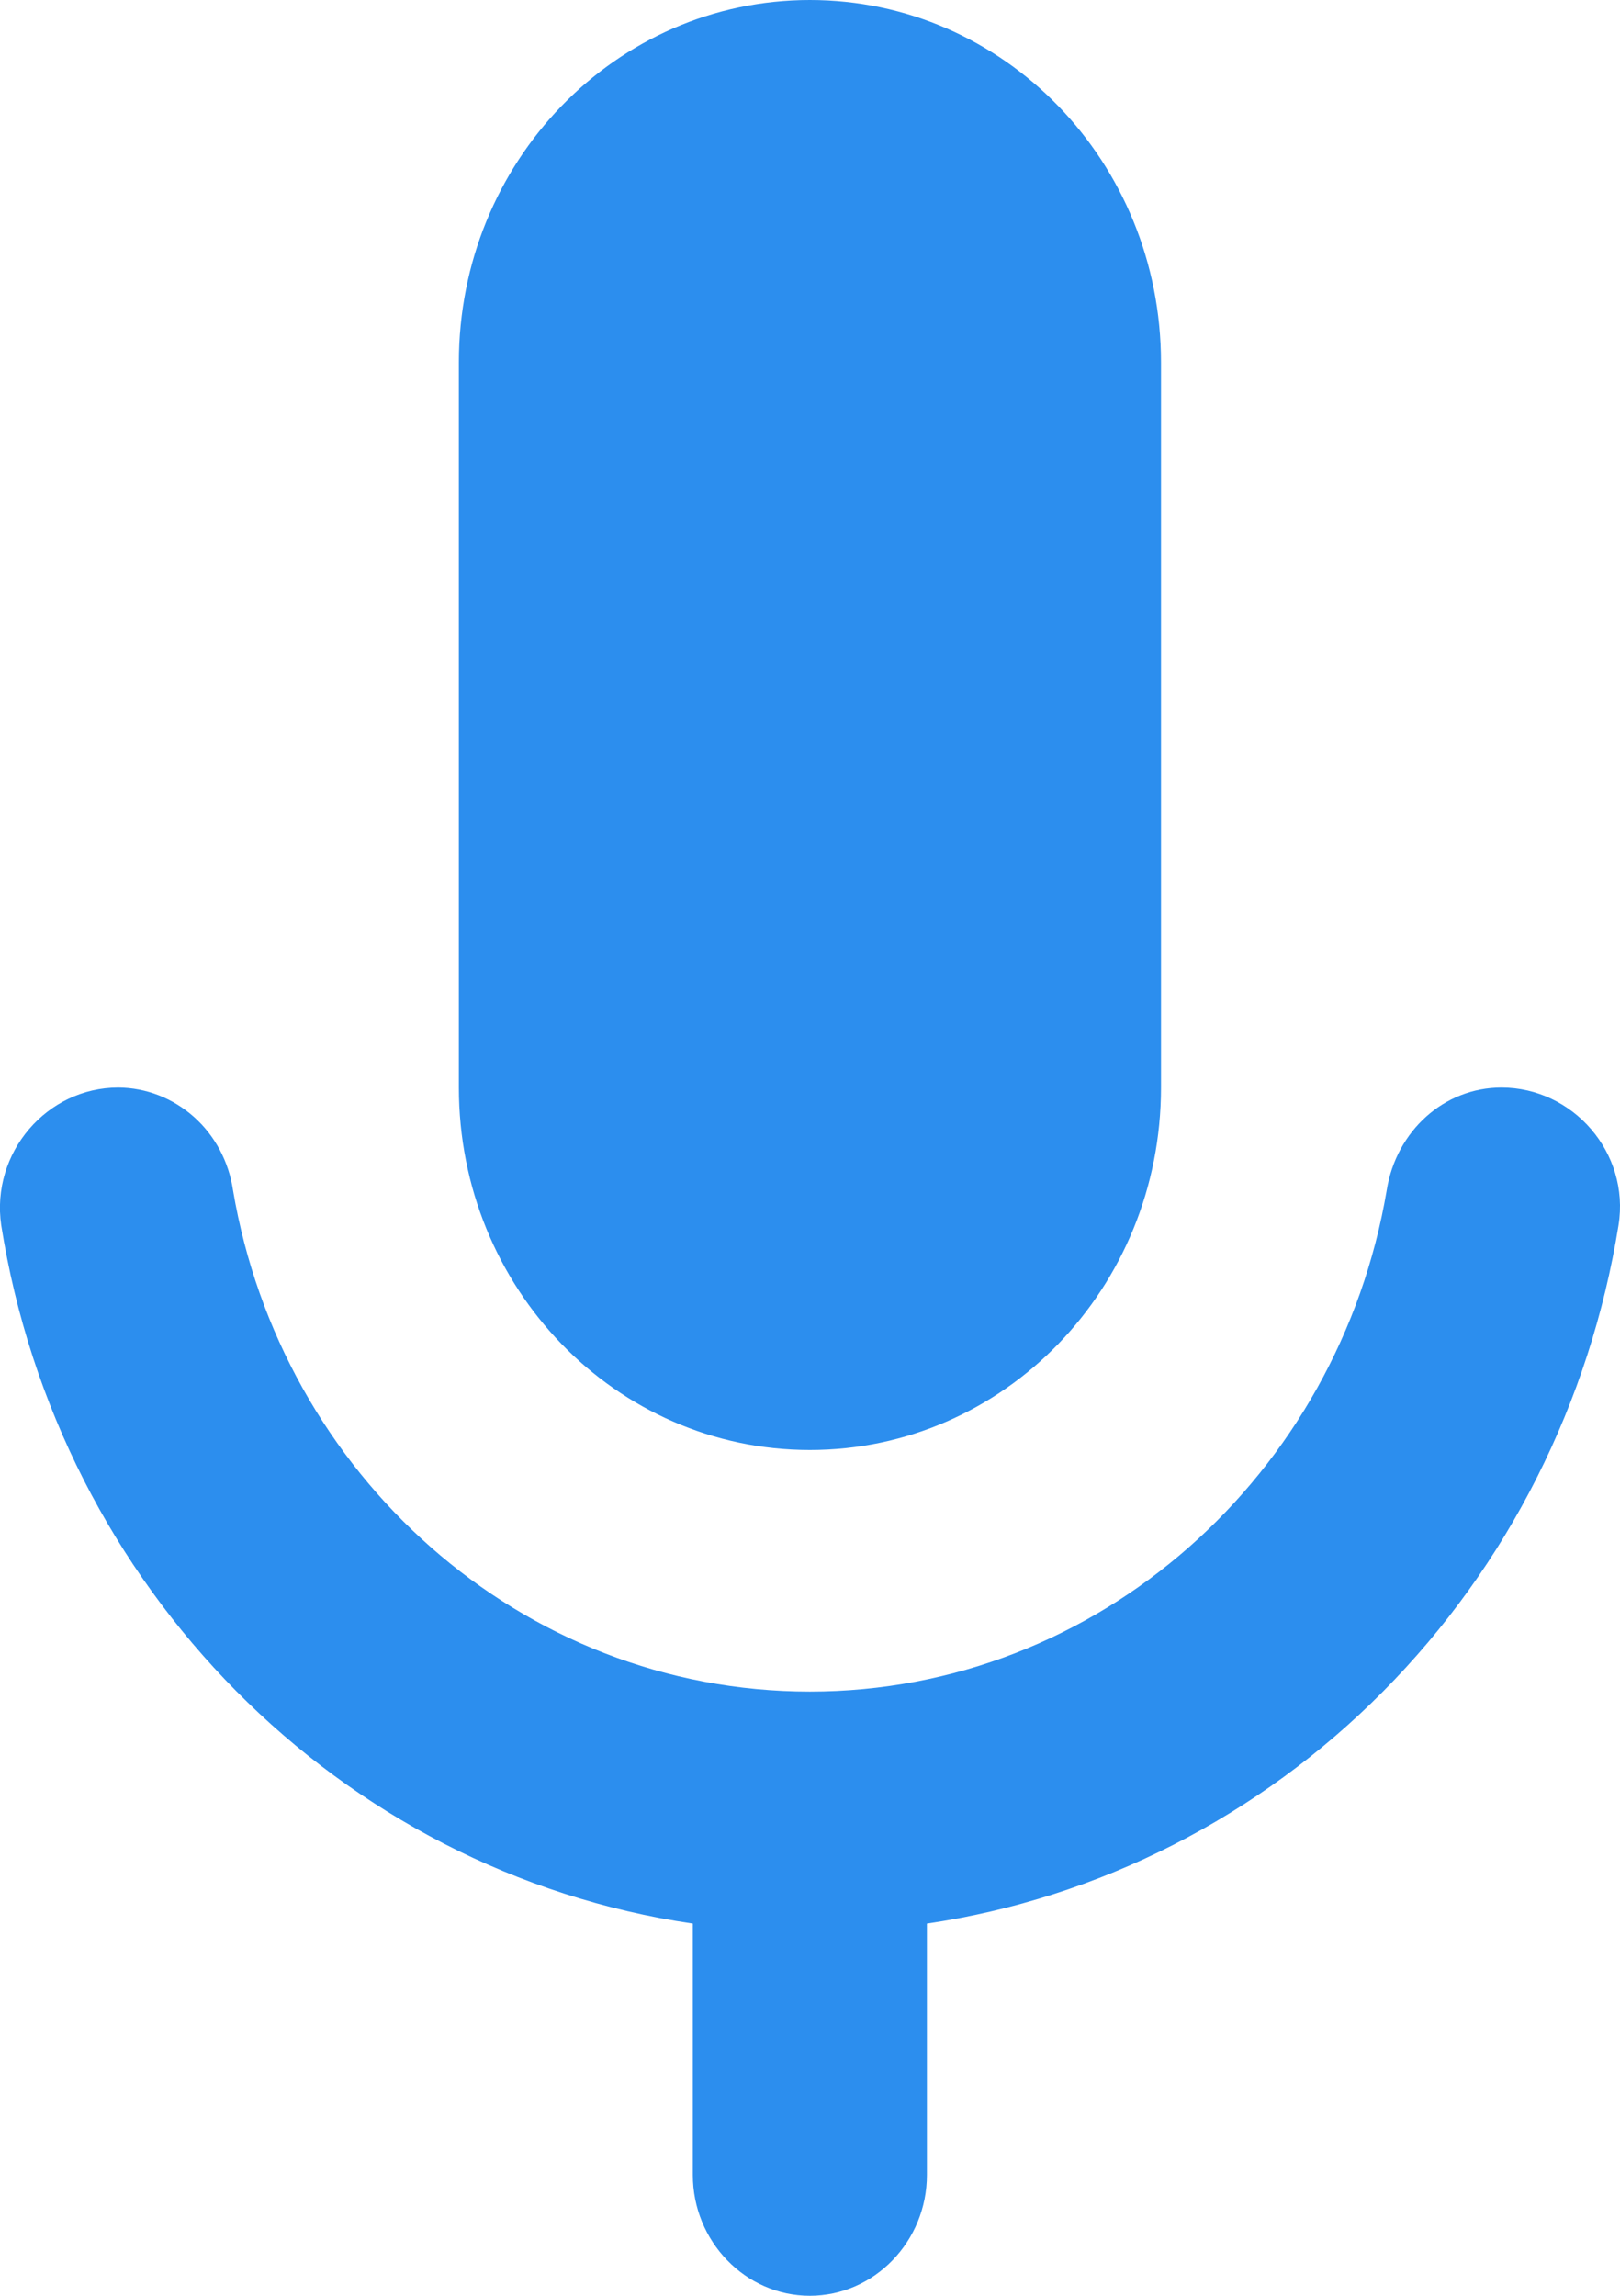 <svg width="12" height="17" viewBox="0 0 12 17" fill="none" xmlns="http://www.w3.org/2000/svg">
<path d="M5.999 10.737C7.438 10.737 8.6 9.538 8.6 8.053V2.684C8.6 1.199 7.438 0 5.999 0C4.56 0 3.399 1.199 3.399 2.684V8.053C3.399 9.538 4.56 10.737 5.999 10.737ZM11.122 8.053C10.697 8.053 10.342 8.375 10.272 8.813C9.917 10.916 8.14 12.526 5.999 12.526C3.858 12.526 2.081 10.916 1.726 8.813C1.695 8.603 1.593 8.41 1.437 8.271C1.281 8.132 1.082 8.054 0.876 8.053C0.347 8.053 -0.069 8.536 0.009 9.073C0.434 11.757 2.515 13.86 5.132 14.244V16.105C5.132 16.597 5.522 17 5.999 17C6.476 17 6.866 16.597 6.866 16.105V14.244C8.141 14.056 9.326 13.453 10.247 12.523C11.168 11.594 11.778 10.385 11.989 9.073C12.075 8.536 11.651 8.053 11.122 8.053Z" fill="#2c8eee"/>
</svg>
